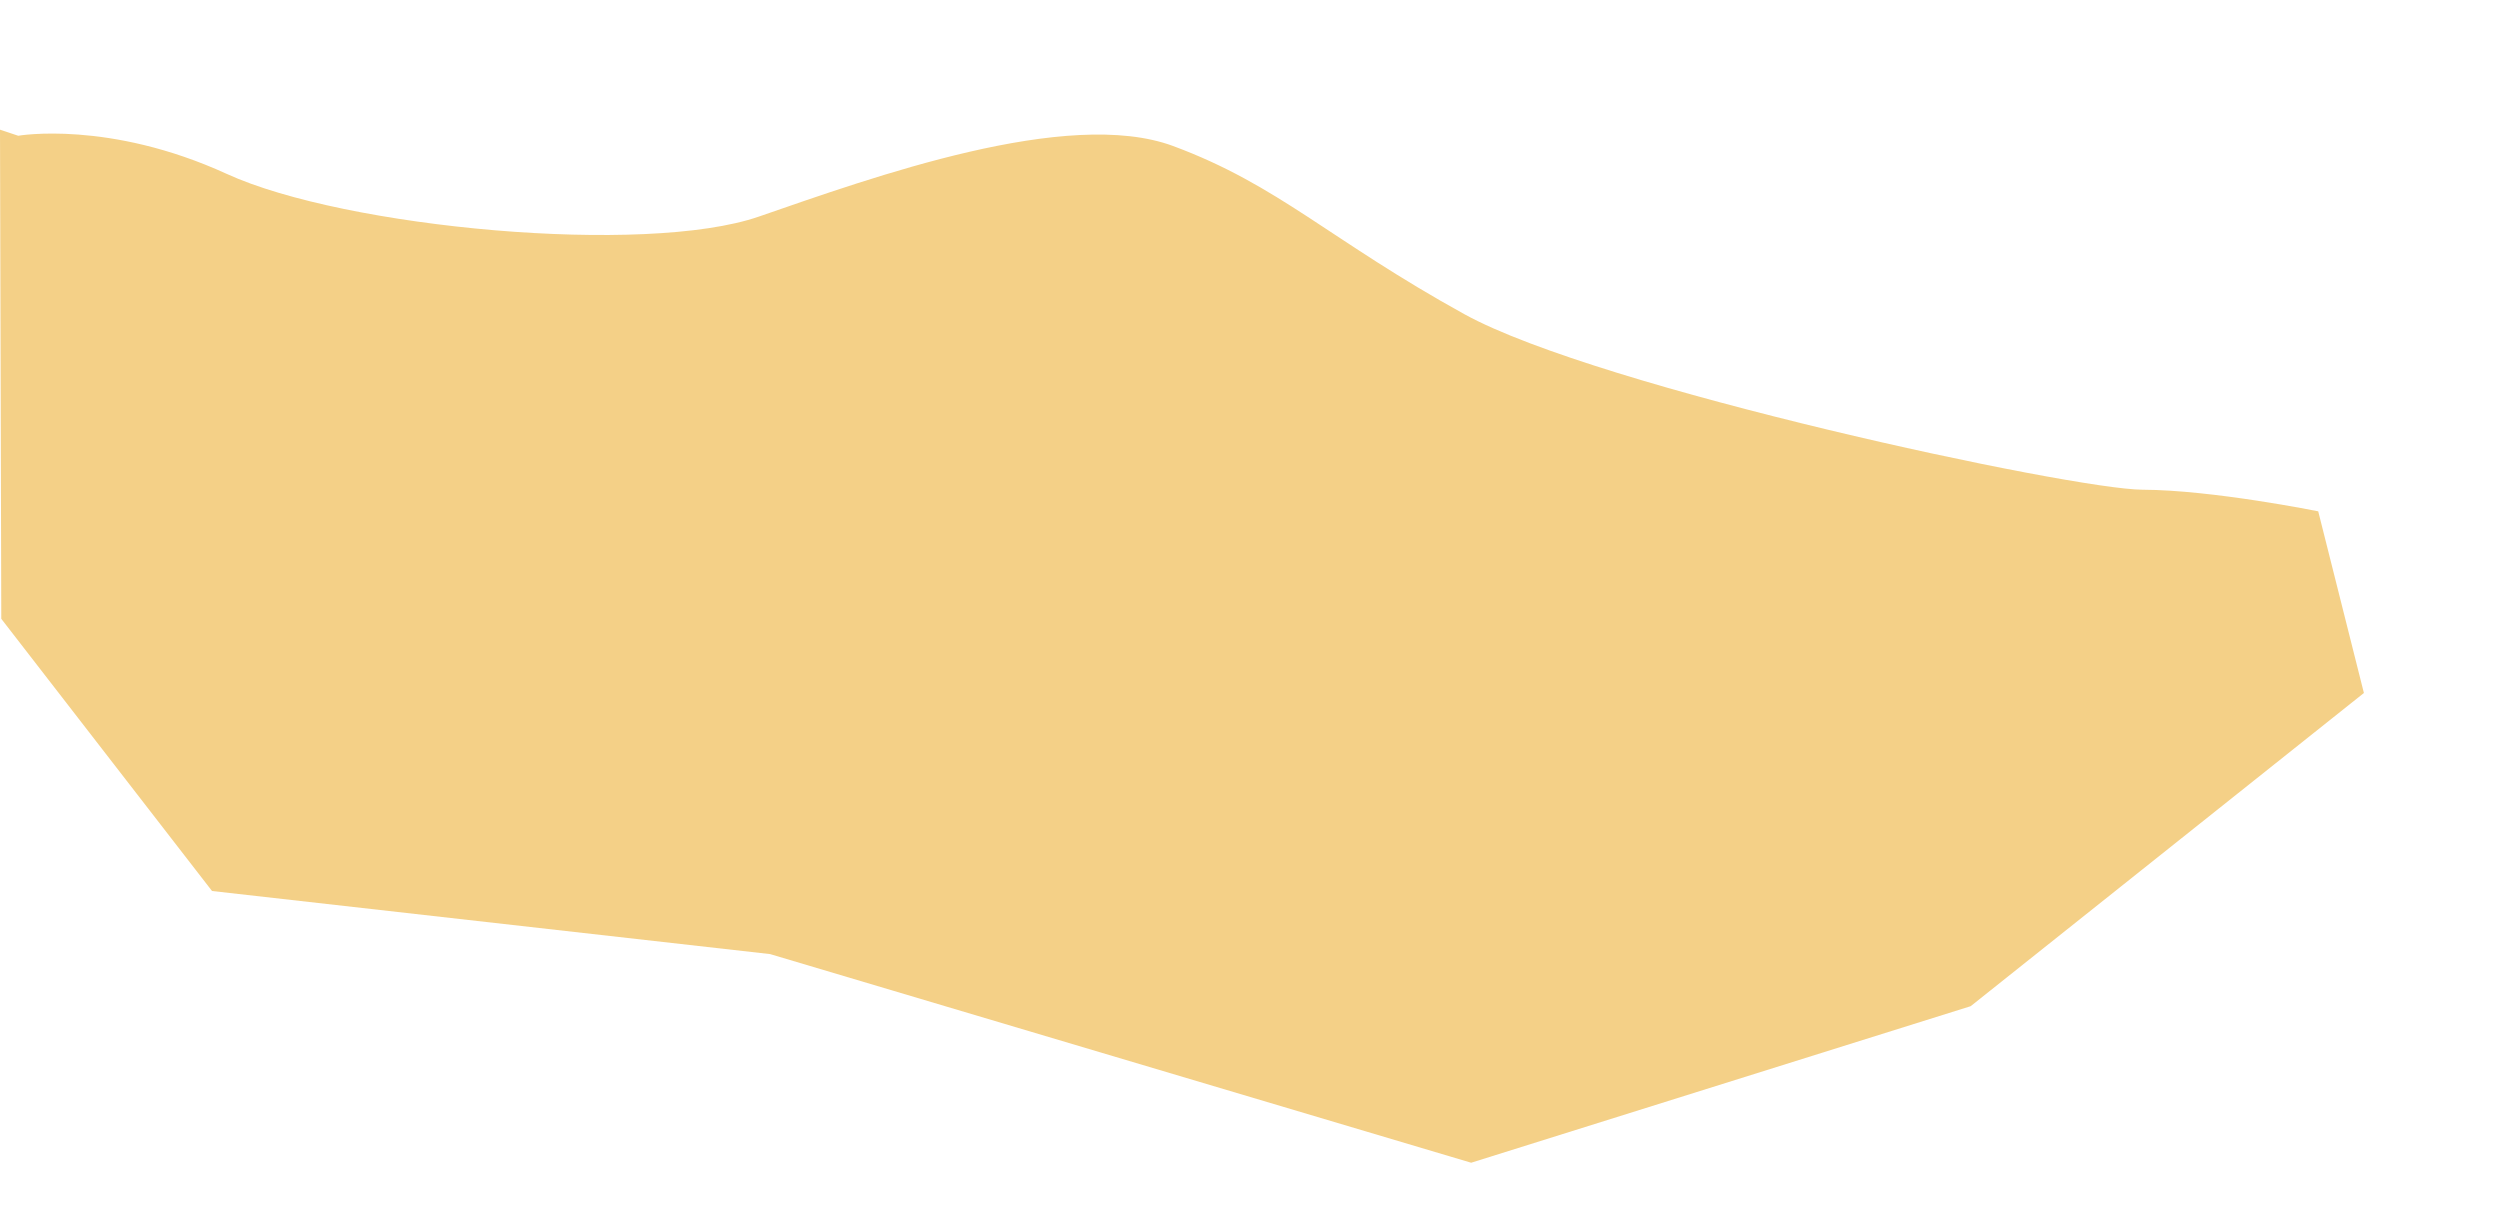 <?xml version="1.0" encoding="utf-8"?>
<!-- Generator: Adobe Illustrator 21.0.0, SVG Export Plug-In . SVG Version: 6.00 Build 0)  -->
<svg version="1.1" id="Layer_1" xmlns="http://www.w3.org/2000/svg" xmlns:xlink="http://www.w3.org/1999/xlink" x="0px" y="0px"
	 viewBox="0 0 2140 1054.8" style="enable-background:new 0 0 2140 1054.8;" xml:space="preserve">
<style type="text/css">
	.st0{fill:#F4D087;}
</style>
<title>ภูเขา</title>
<g id="ภูเขา">
	<path class="st0" d="M15.6,116.2c0,0,77.5-13.6,178.6,32.7s358.2,70.1,455.4,36.5s264.2-93.9,354.6-60.4s134.3,80.5,249.4,144
		c115.1,63.4,520.5,150,580.4,150.2s150.4,18.5,150.4,18.5l39.1,155.5l-336.6,268.1l-427.6,134L659.2,816.7l-477.7-54L1.1,529.7
		L0,111L15.6,116.2z"/>
</g>
</svg>
